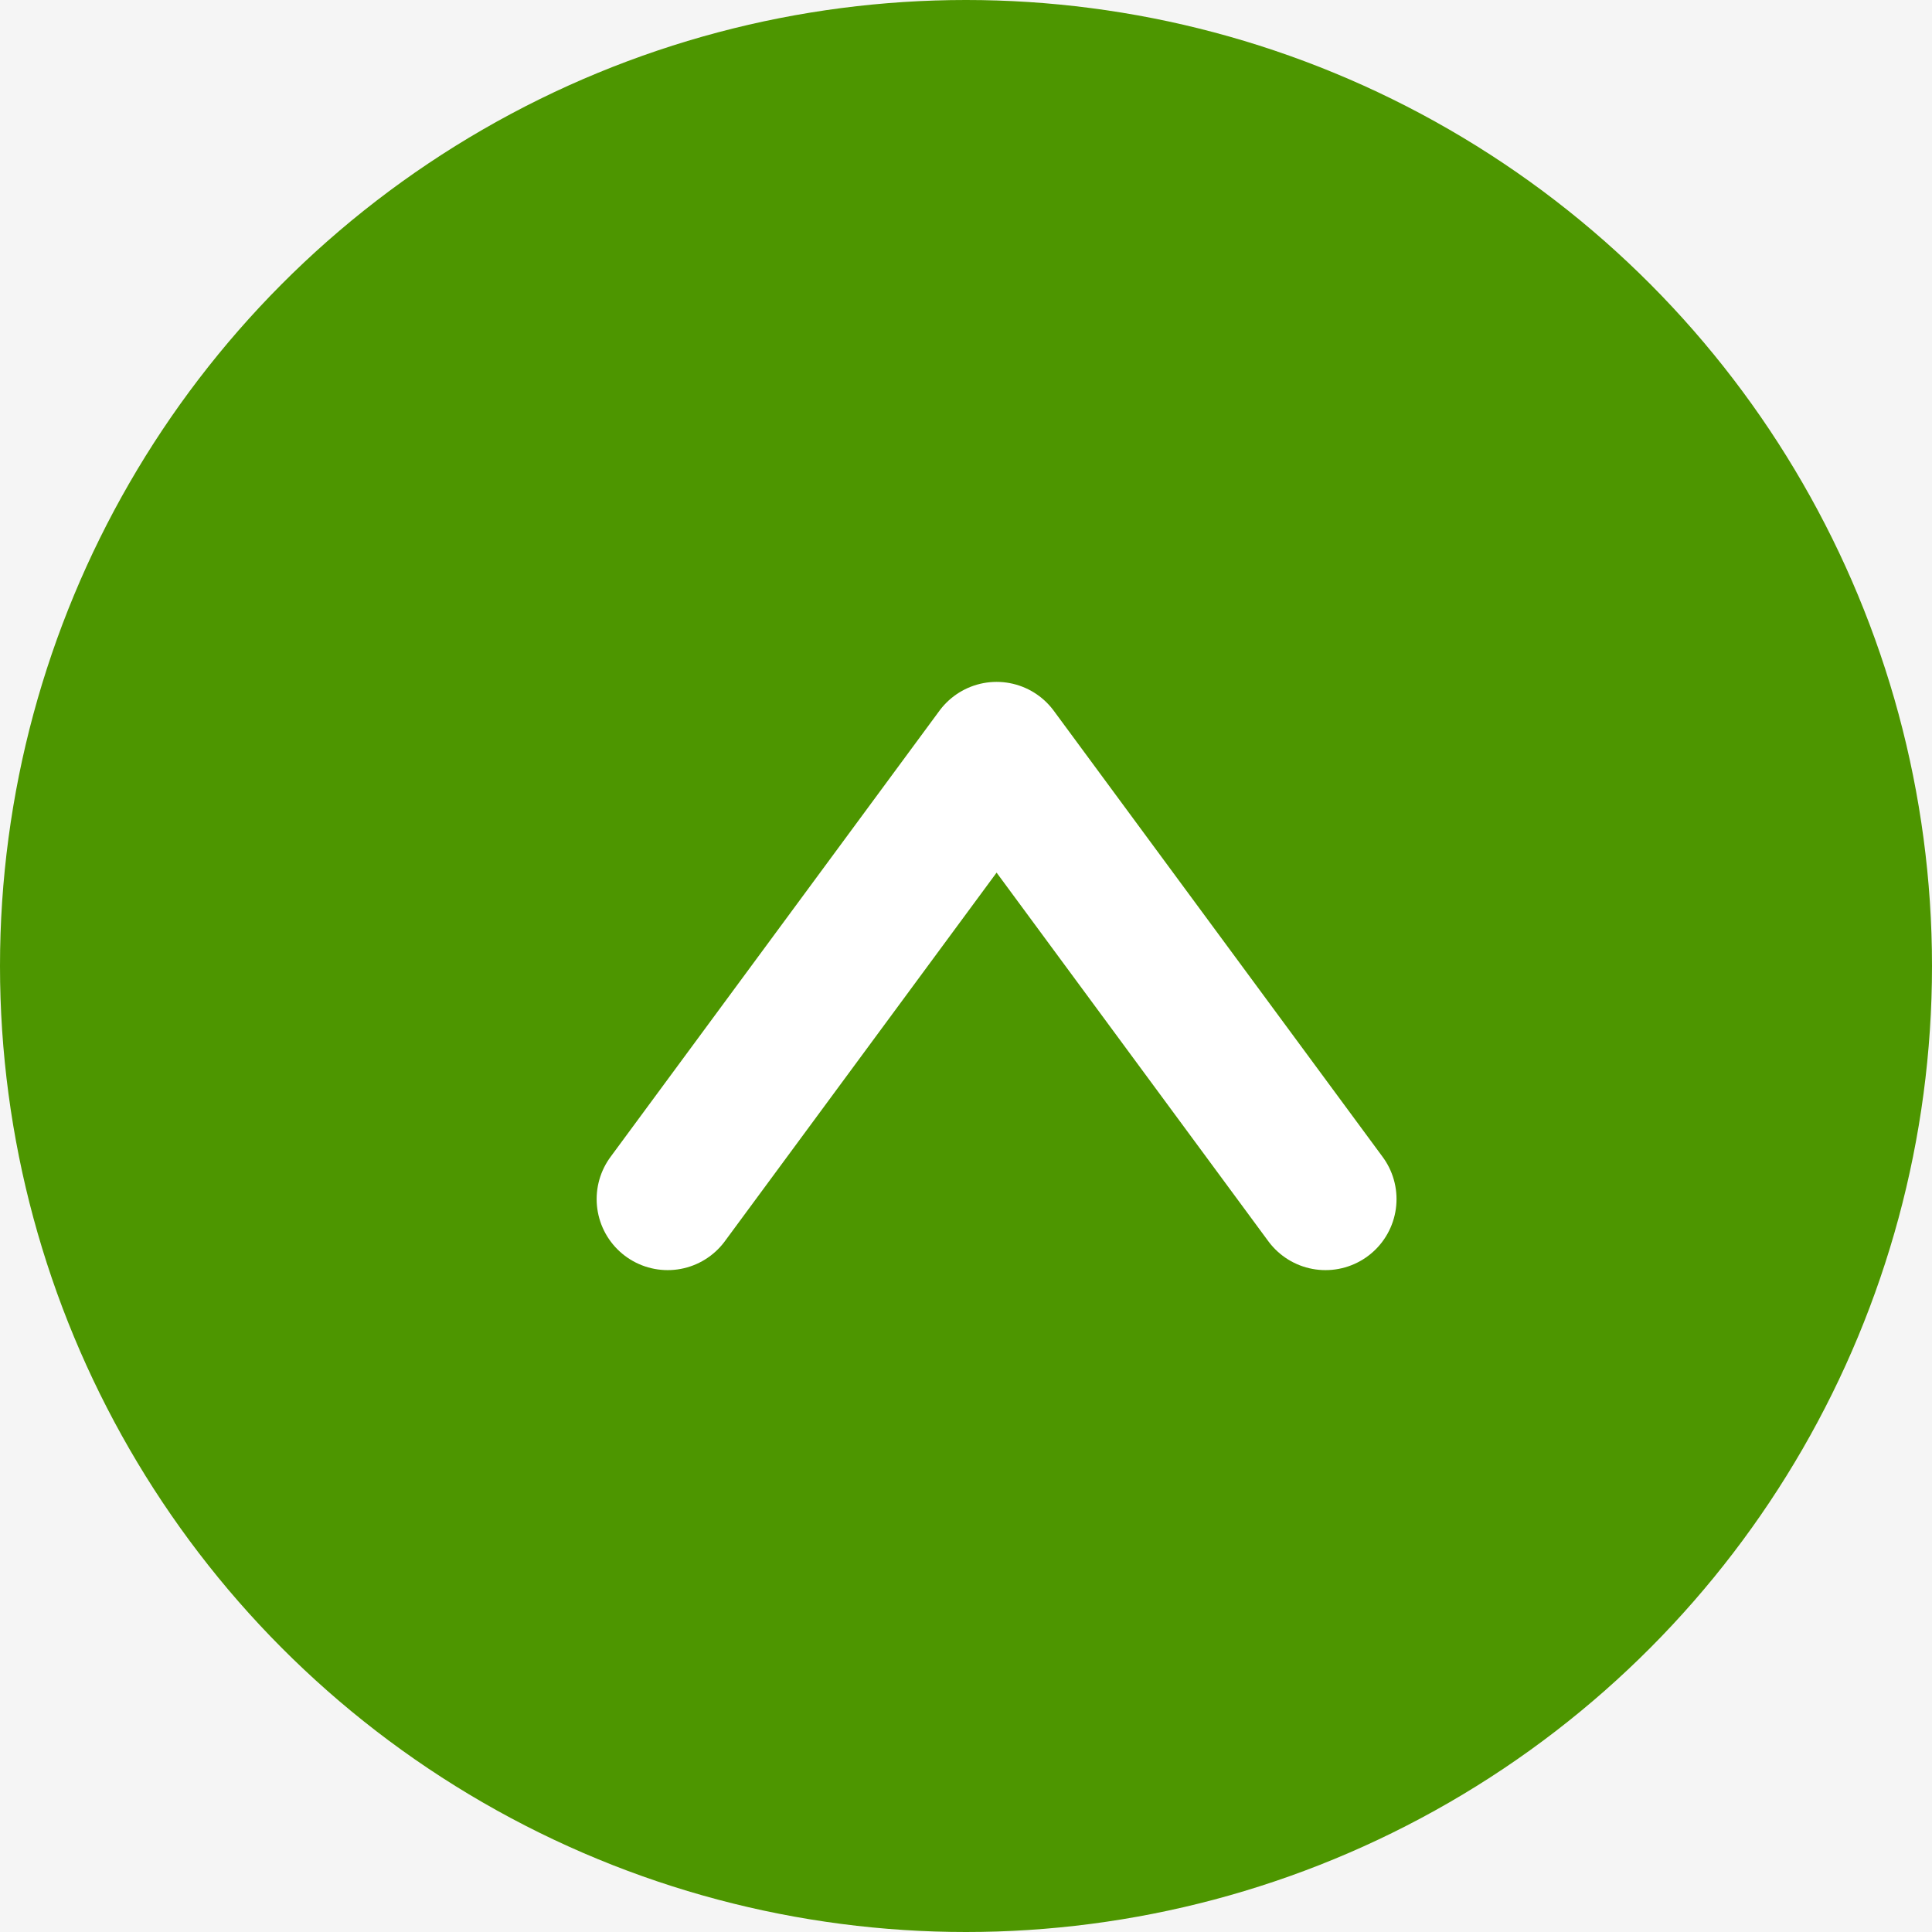 <svg width="68" height="68" fill="none" xmlns="http://www.w3.org/2000/svg"><path fill="#F5F5F5" d="M0 0h68v68H0z"/><circle cx="34" cy="34" r="34" fill="#4D9600"/><path d="M46.653 42.204 35.077 26.5 23.5 42.204" stroke="#fff" stroke-width="5" stroke-linecap="round" stroke-linejoin="round"/></svg>